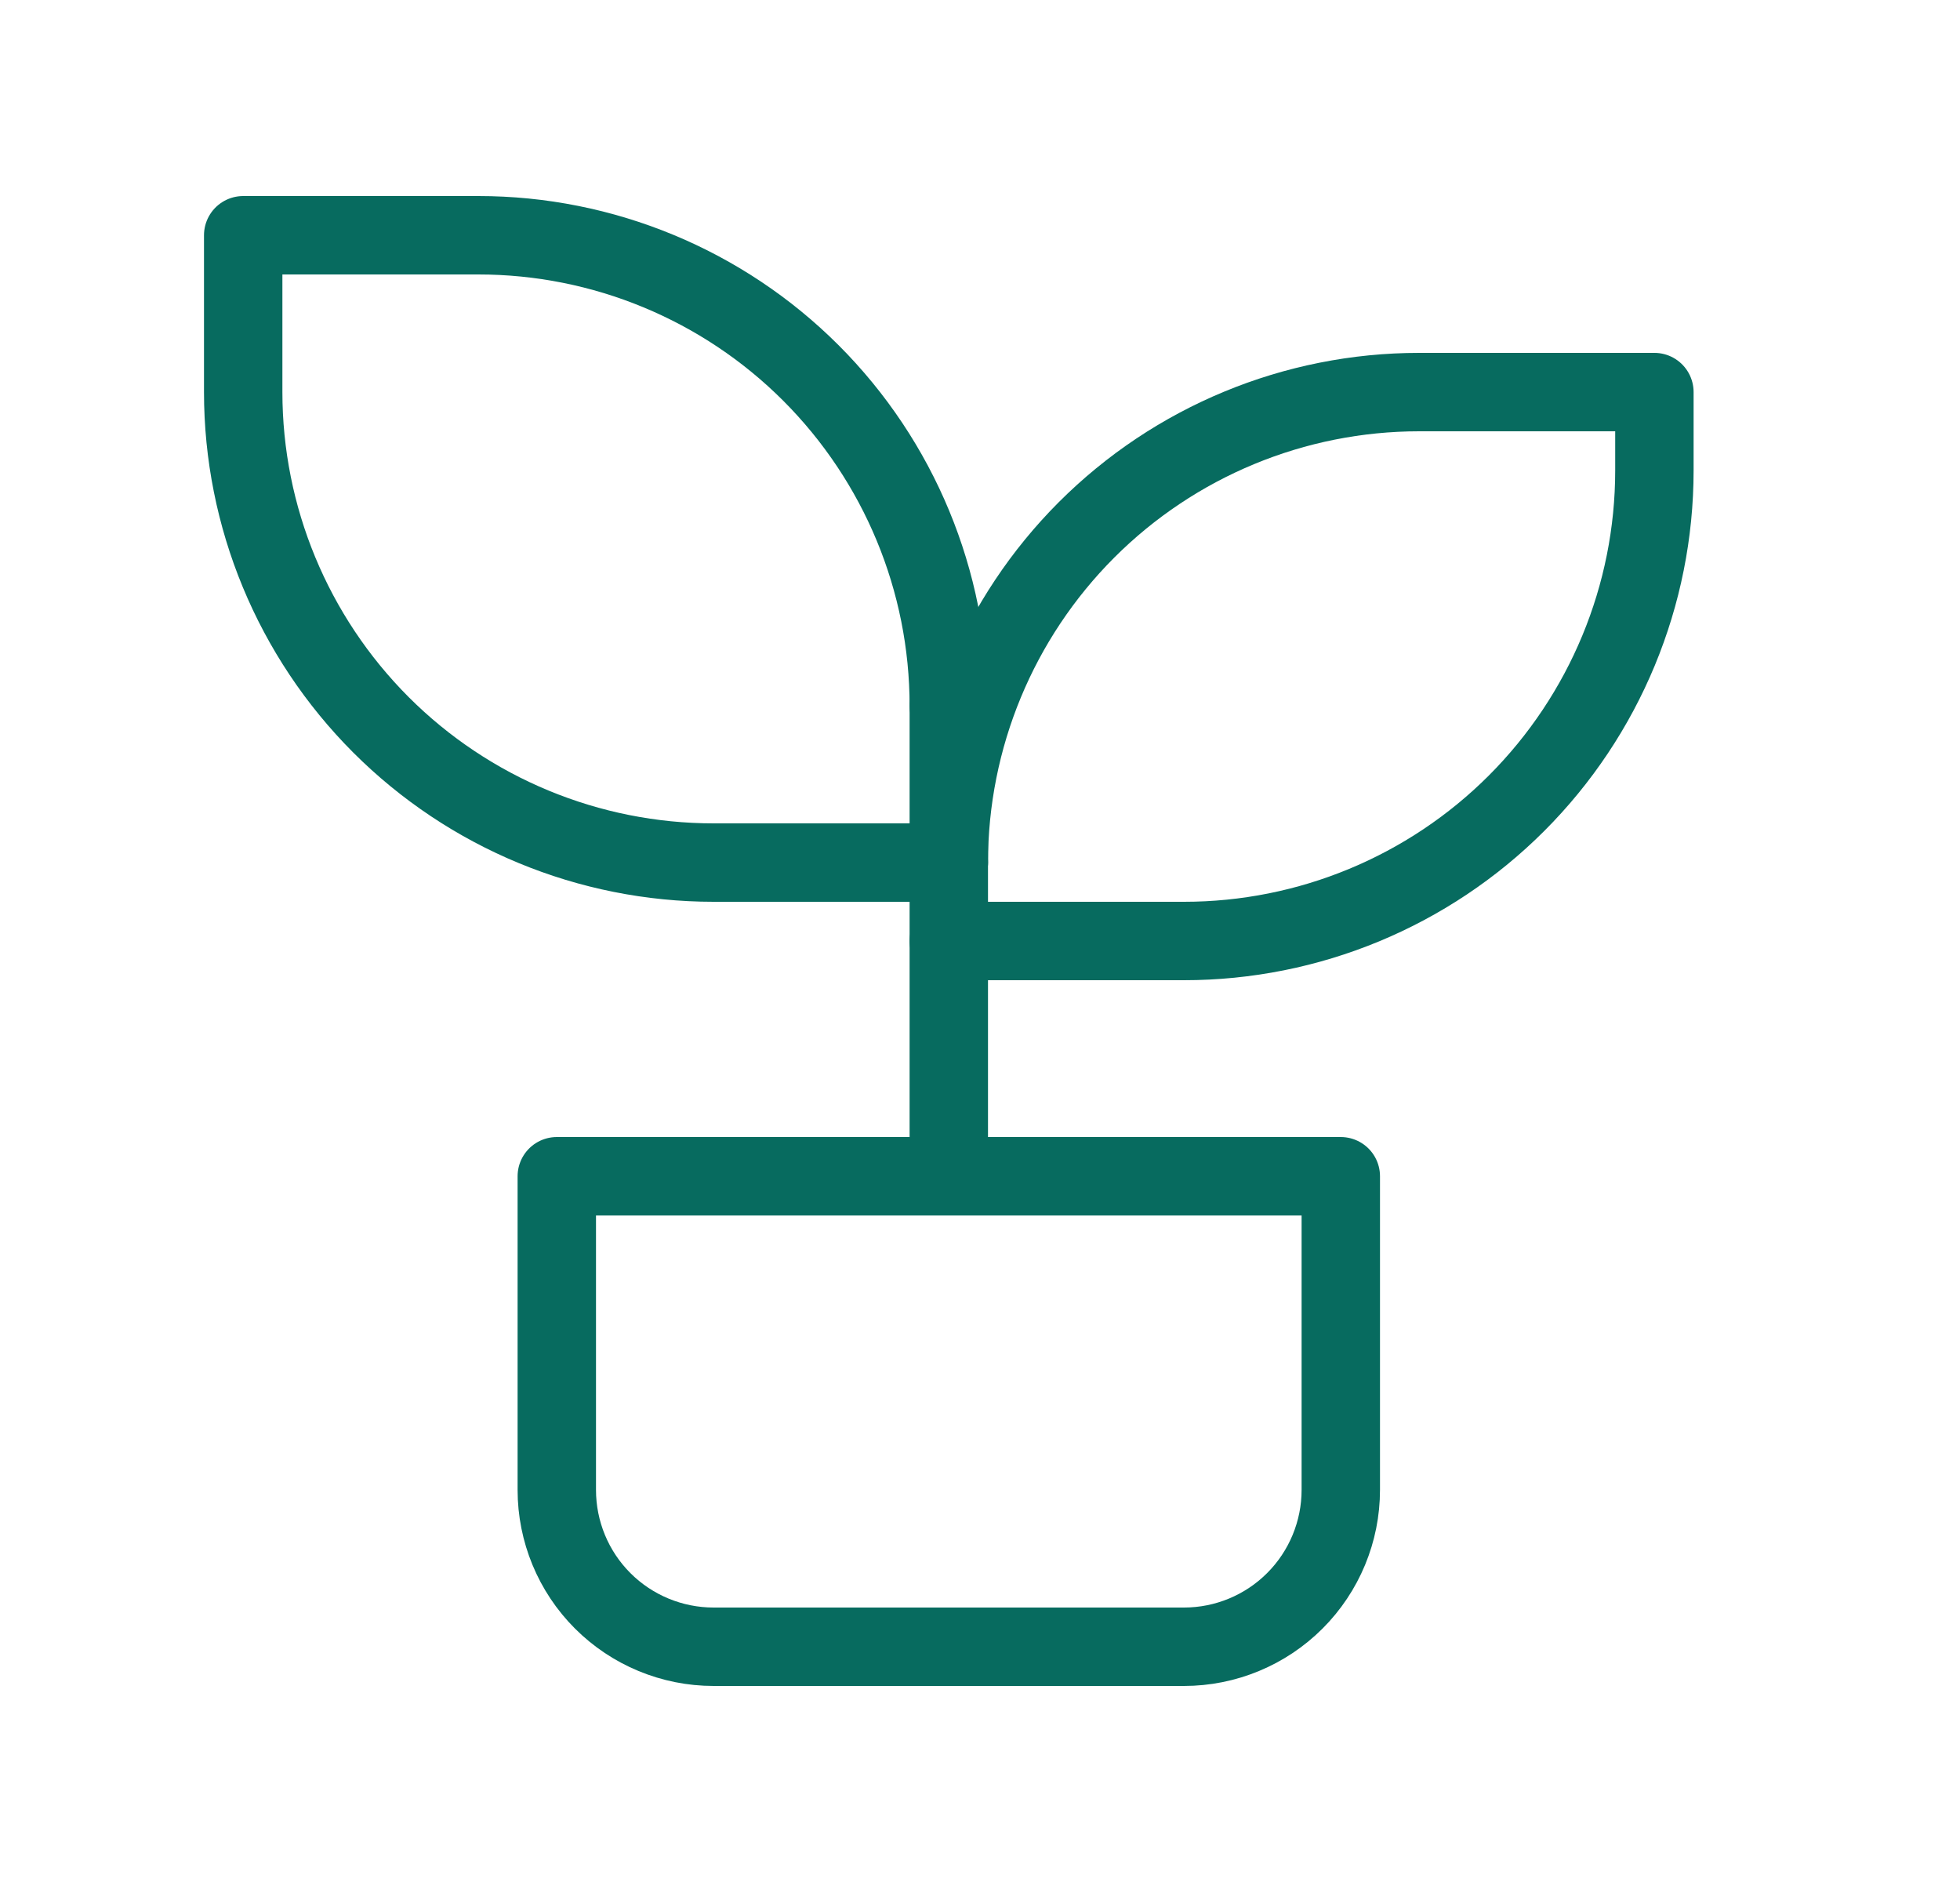 <svg width="25" height="24" viewBox="0 0 25 24" fill="none" xmlns="http://www.w3.org/2000/svg">
<path d="M7.102 15H17.102V19C17.102 19.53 16.891 20.039 16.516 20.414C16.141 20.789 15.632 21 15.102 21H9.102C8.571 21 8.062 20.789 7.687 20.414C7.312 20.039 7.102 19.53 7.102 19V15Z" stroke="#076B5F" stroke-linecap="round" stroke-linejoin="round"/>
<path d="M12.102 9C12.102 7.409 11.469 5.883 10.344 4.757C9.219 3.632 7.693 3 6.102 3H3.102V5C3.102 6.591 3.734 8.117 4.859 9.243C5.984 10.368 7.51 11 9.102 11H12.102" stroke="#076B5F" stroke-linecap="round" stroke-linejoin="round"/>
<path d="M12.102 11C12.102 9.409 12.734 7.883 13.859 6.757C14.984 5.632 16.51 5 18.102 5H21.102V6C21.102 7.591 20.469 9.117 19.344 10.243C18.219 11.368 16.693 12 15.102 12H12.102" stroke="#076B5F" stroke-linecap="round" stroke-linejoin="round"/>
<path d="M12.102 15V9" stroke="#076B5F" stroke-linecap="round" stroke-linejoin="round"/>
</svg>
